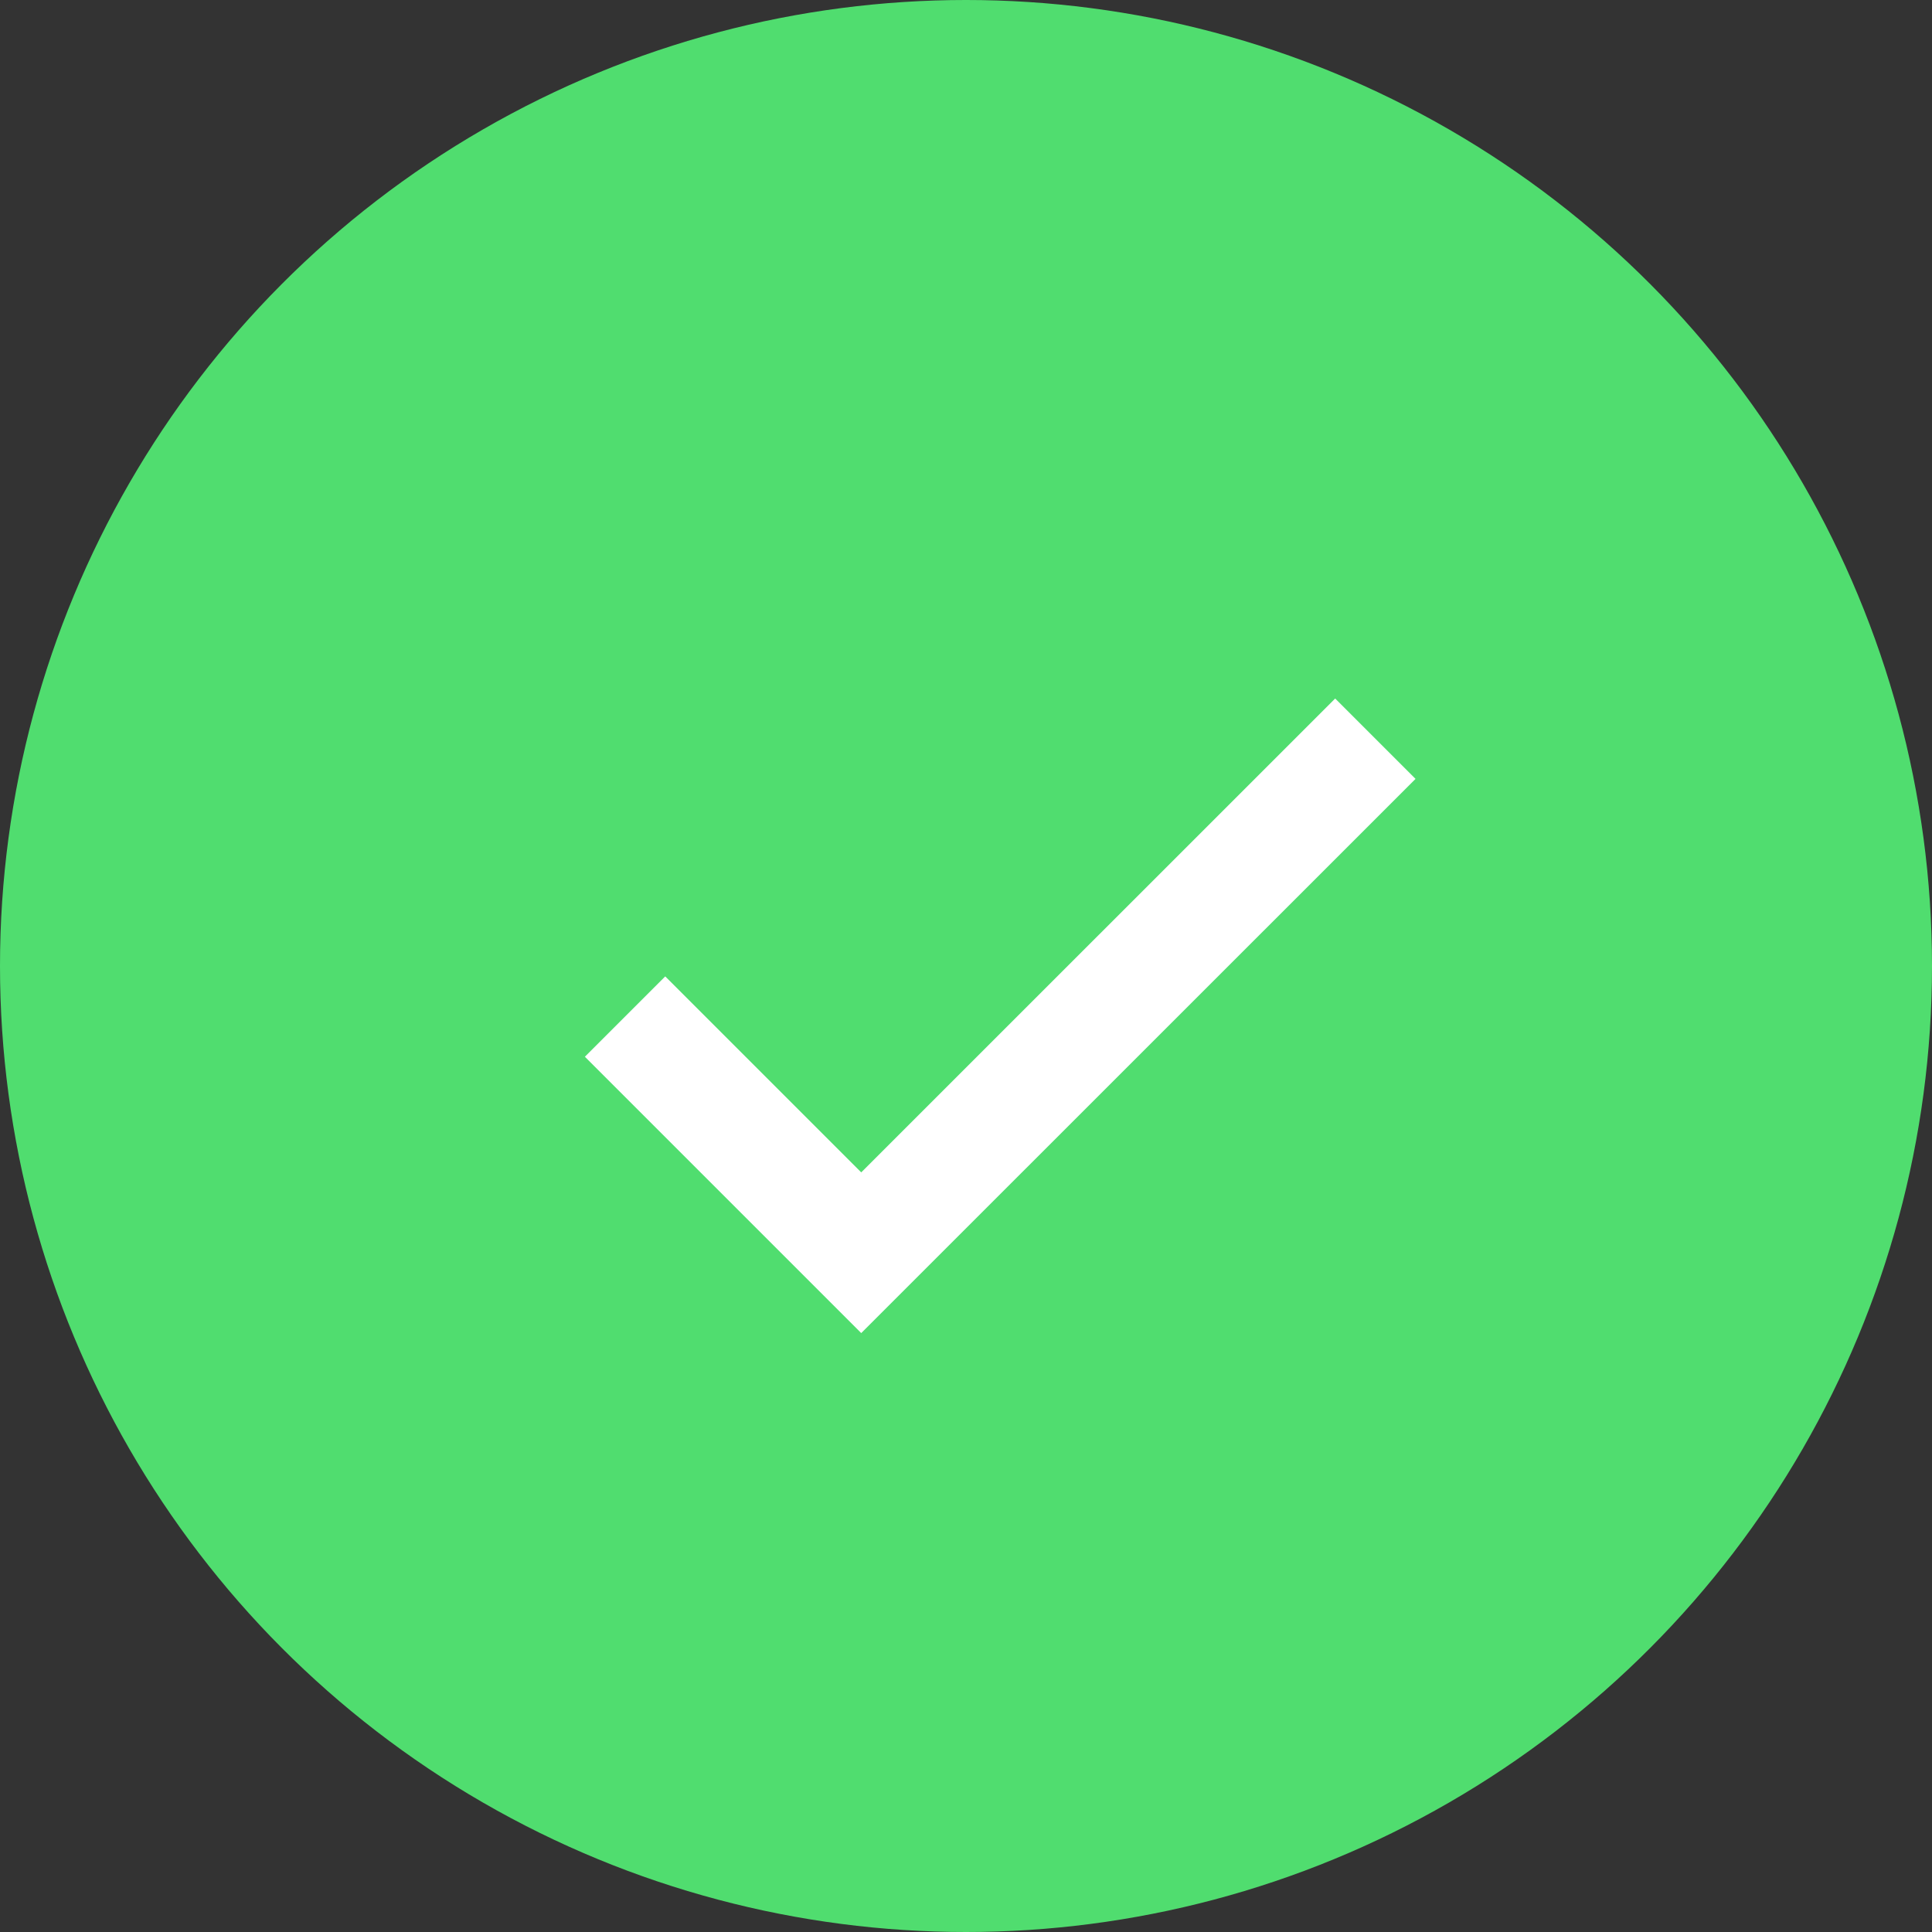 <svg xmlns="http://www.w3.org/2000/svg" width="17" height="17" viewBox="0 0 17 17">
  <rect x="0" y="0" width="17" height="17" fill="#333333" stroke="none"/>
  <g id="Group_158" data-name="Group 158" transform="translate(-419 -3209)">
    <circle id="Ellipse_31" data-name="Ellipse 31" cx="8.5" cy="8.5" r="8.5" transform="translate(419 3209)" fill="#50dd6f"/>
    <path id="Path_94" data-name="Path 94" d="M-12444.861-16646.5l2.078,2.078,4.524-4.523" transform="translate(12869.361 19864.445)" fill="none" stroke="#fff" stroke-width="1"/>
  </g>
</svg>
